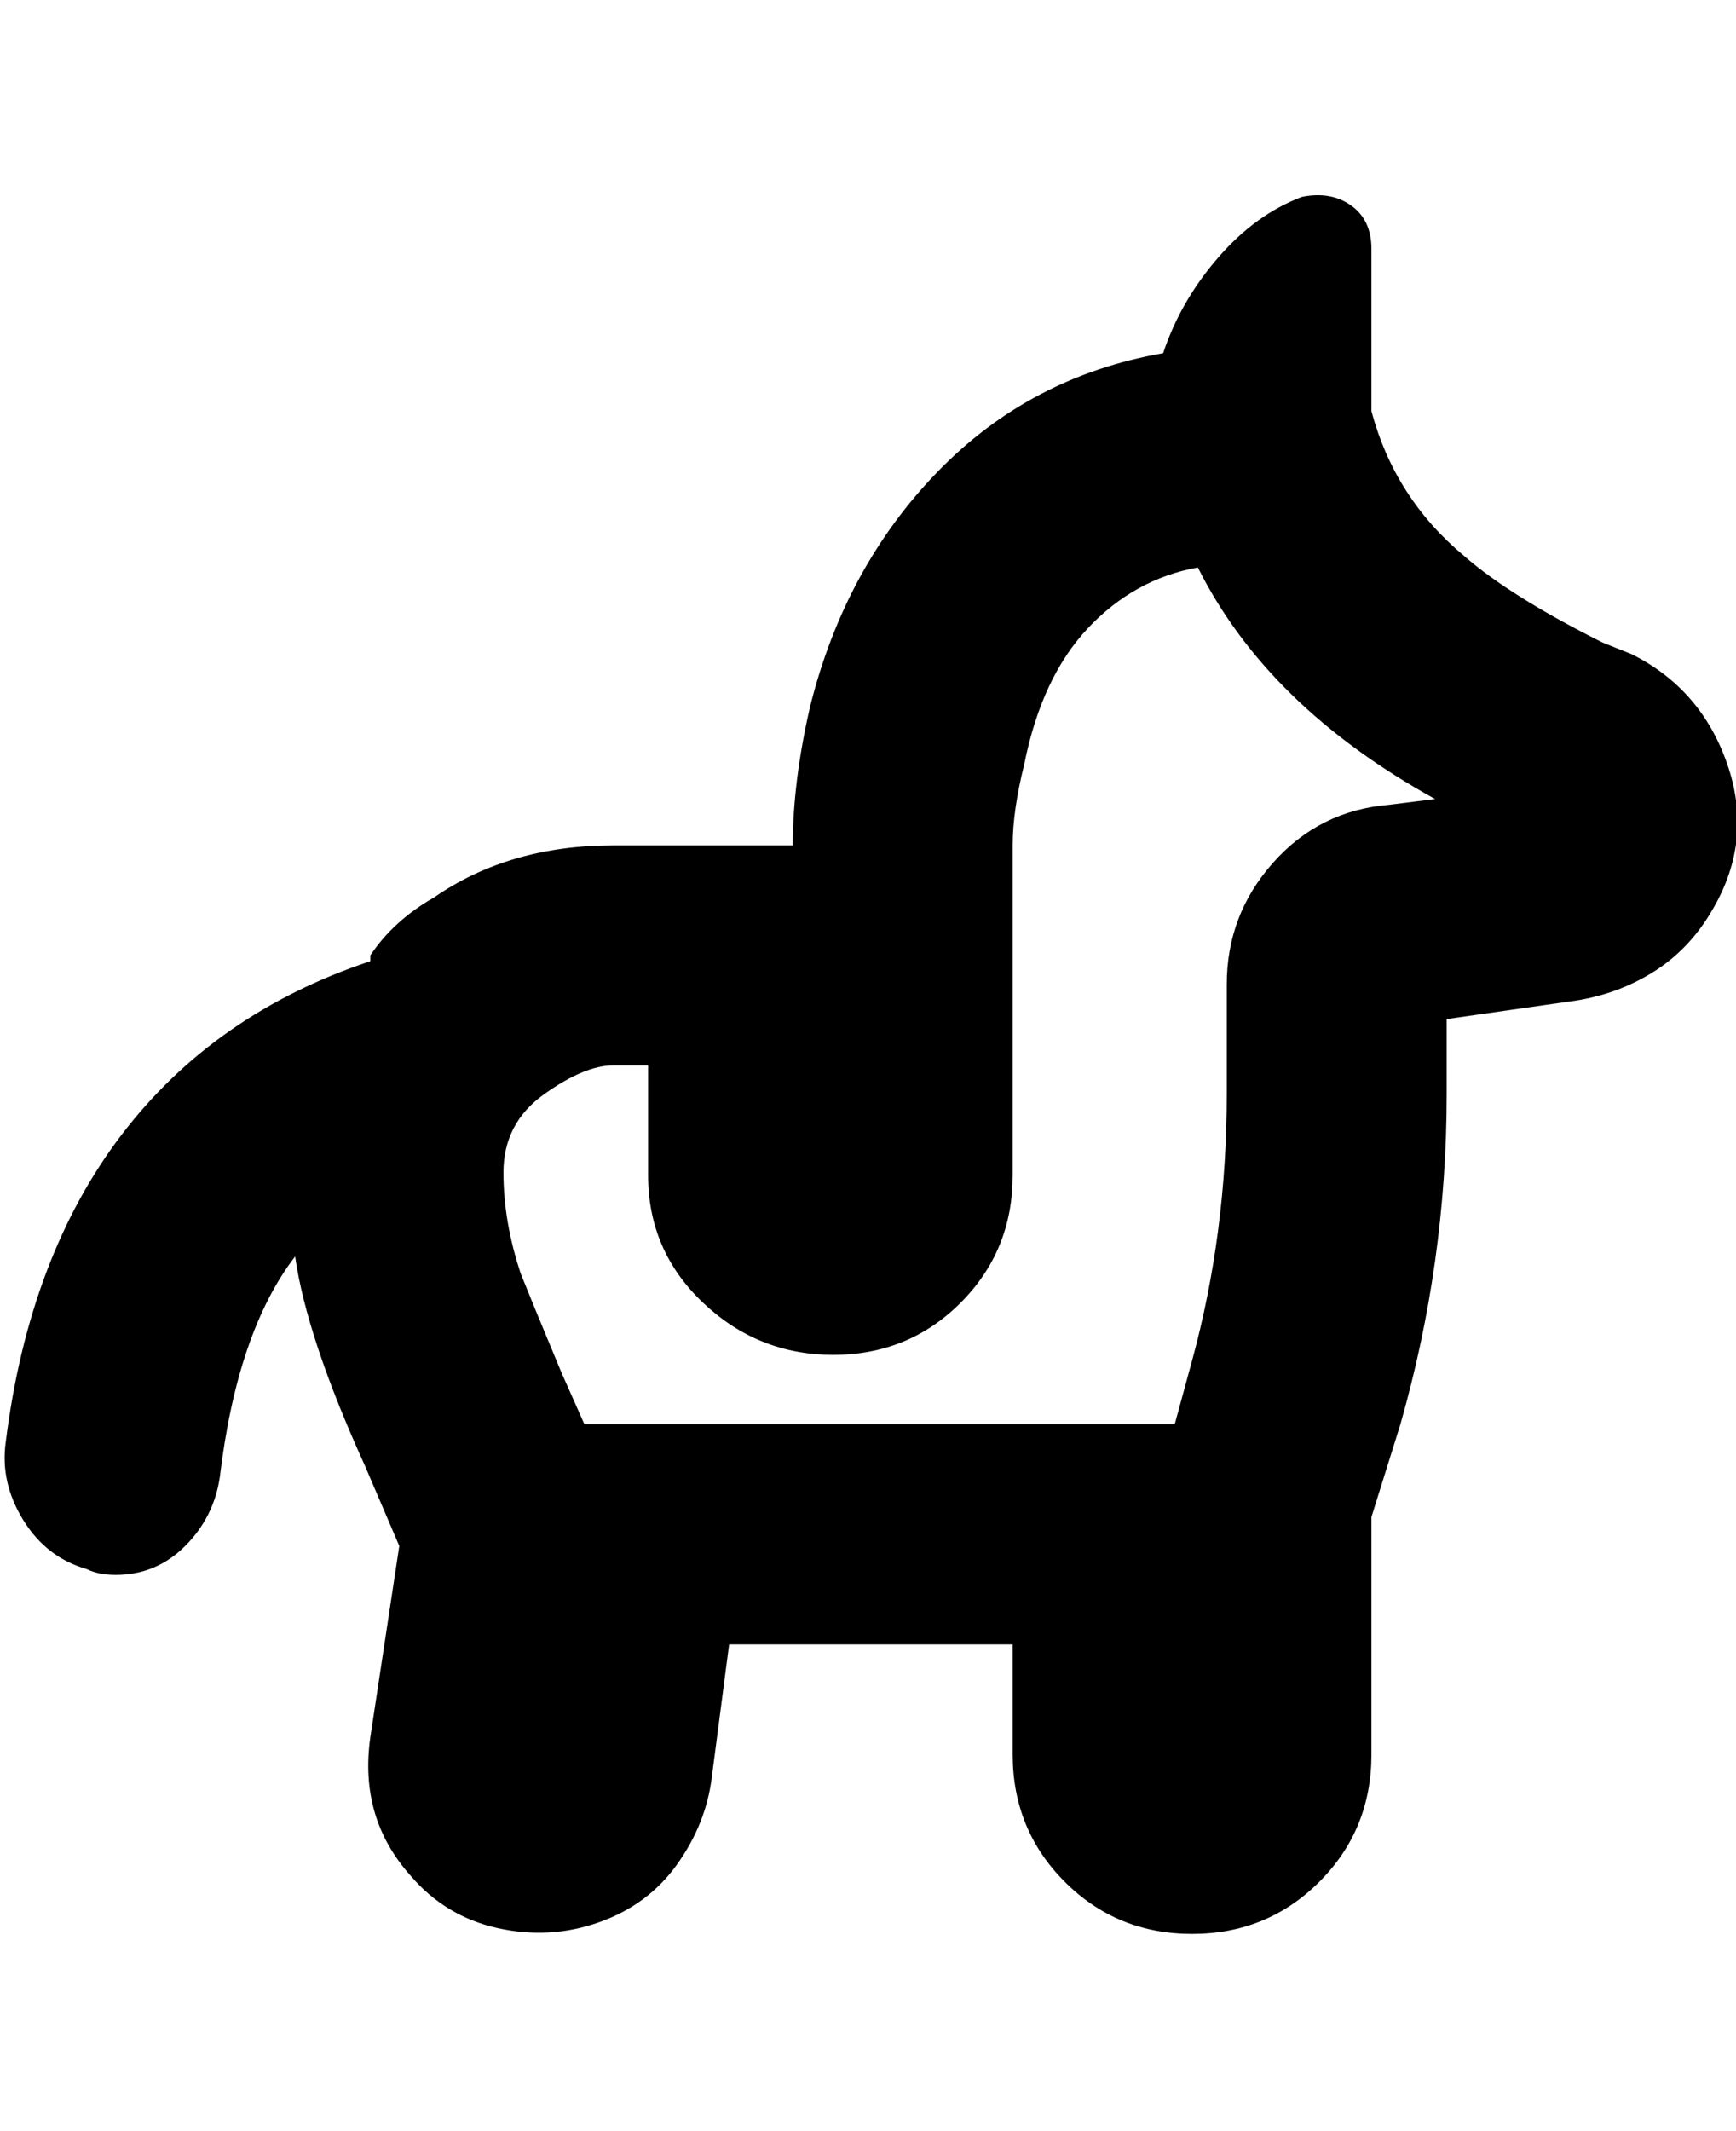 <svg viewBox="0 0 300 368" xmlns="http://www.w3.org/2000/svg"><path d="M64 166h0zm232-9q-4 7-10.5 11t-14.5 5l-21 3v13q0 29-8 57l-5 16v41q0 13-9 22t-22 9q-13 0-22-9t-9-22v-19h-49l-3 23q-1 8-6 15t-13.5 10q-8.5 3-17.5 1t-15-9q-9-10-7-24l5-33-6-14q-10-22-12-36-10 13-13 38-1 7-6 12t-12 5q-3 0-5-1-7-2-11-8.5T1 249q4-32 20-53t43-30v-1q4-6 11-10 13-9 31-9h31q0-11 3-24 6-24 22-40.5T201 61q3-9 9.5-16.5T225 34q5-1 8.5 1.5T237 43v28q4 15 16 25 8 7 24 15l5 2q12 6 16.5 19t-2.5 25zm-48-19q-29-16-41-40-11 2-19 10.5T177 132q-2 8-2 14v57q0 13-9 22t-22 9q-13 0-22.5-9t-9.5-22v-19h-6q-5 0-12 5t-7 13.5q0 8.5 3 17.5 2 5 7 17l4 9h102l3-11q6-22 6-46v-19q0-12 8-21t20-10l8-1zm-10-67v1-1z"/></svg>